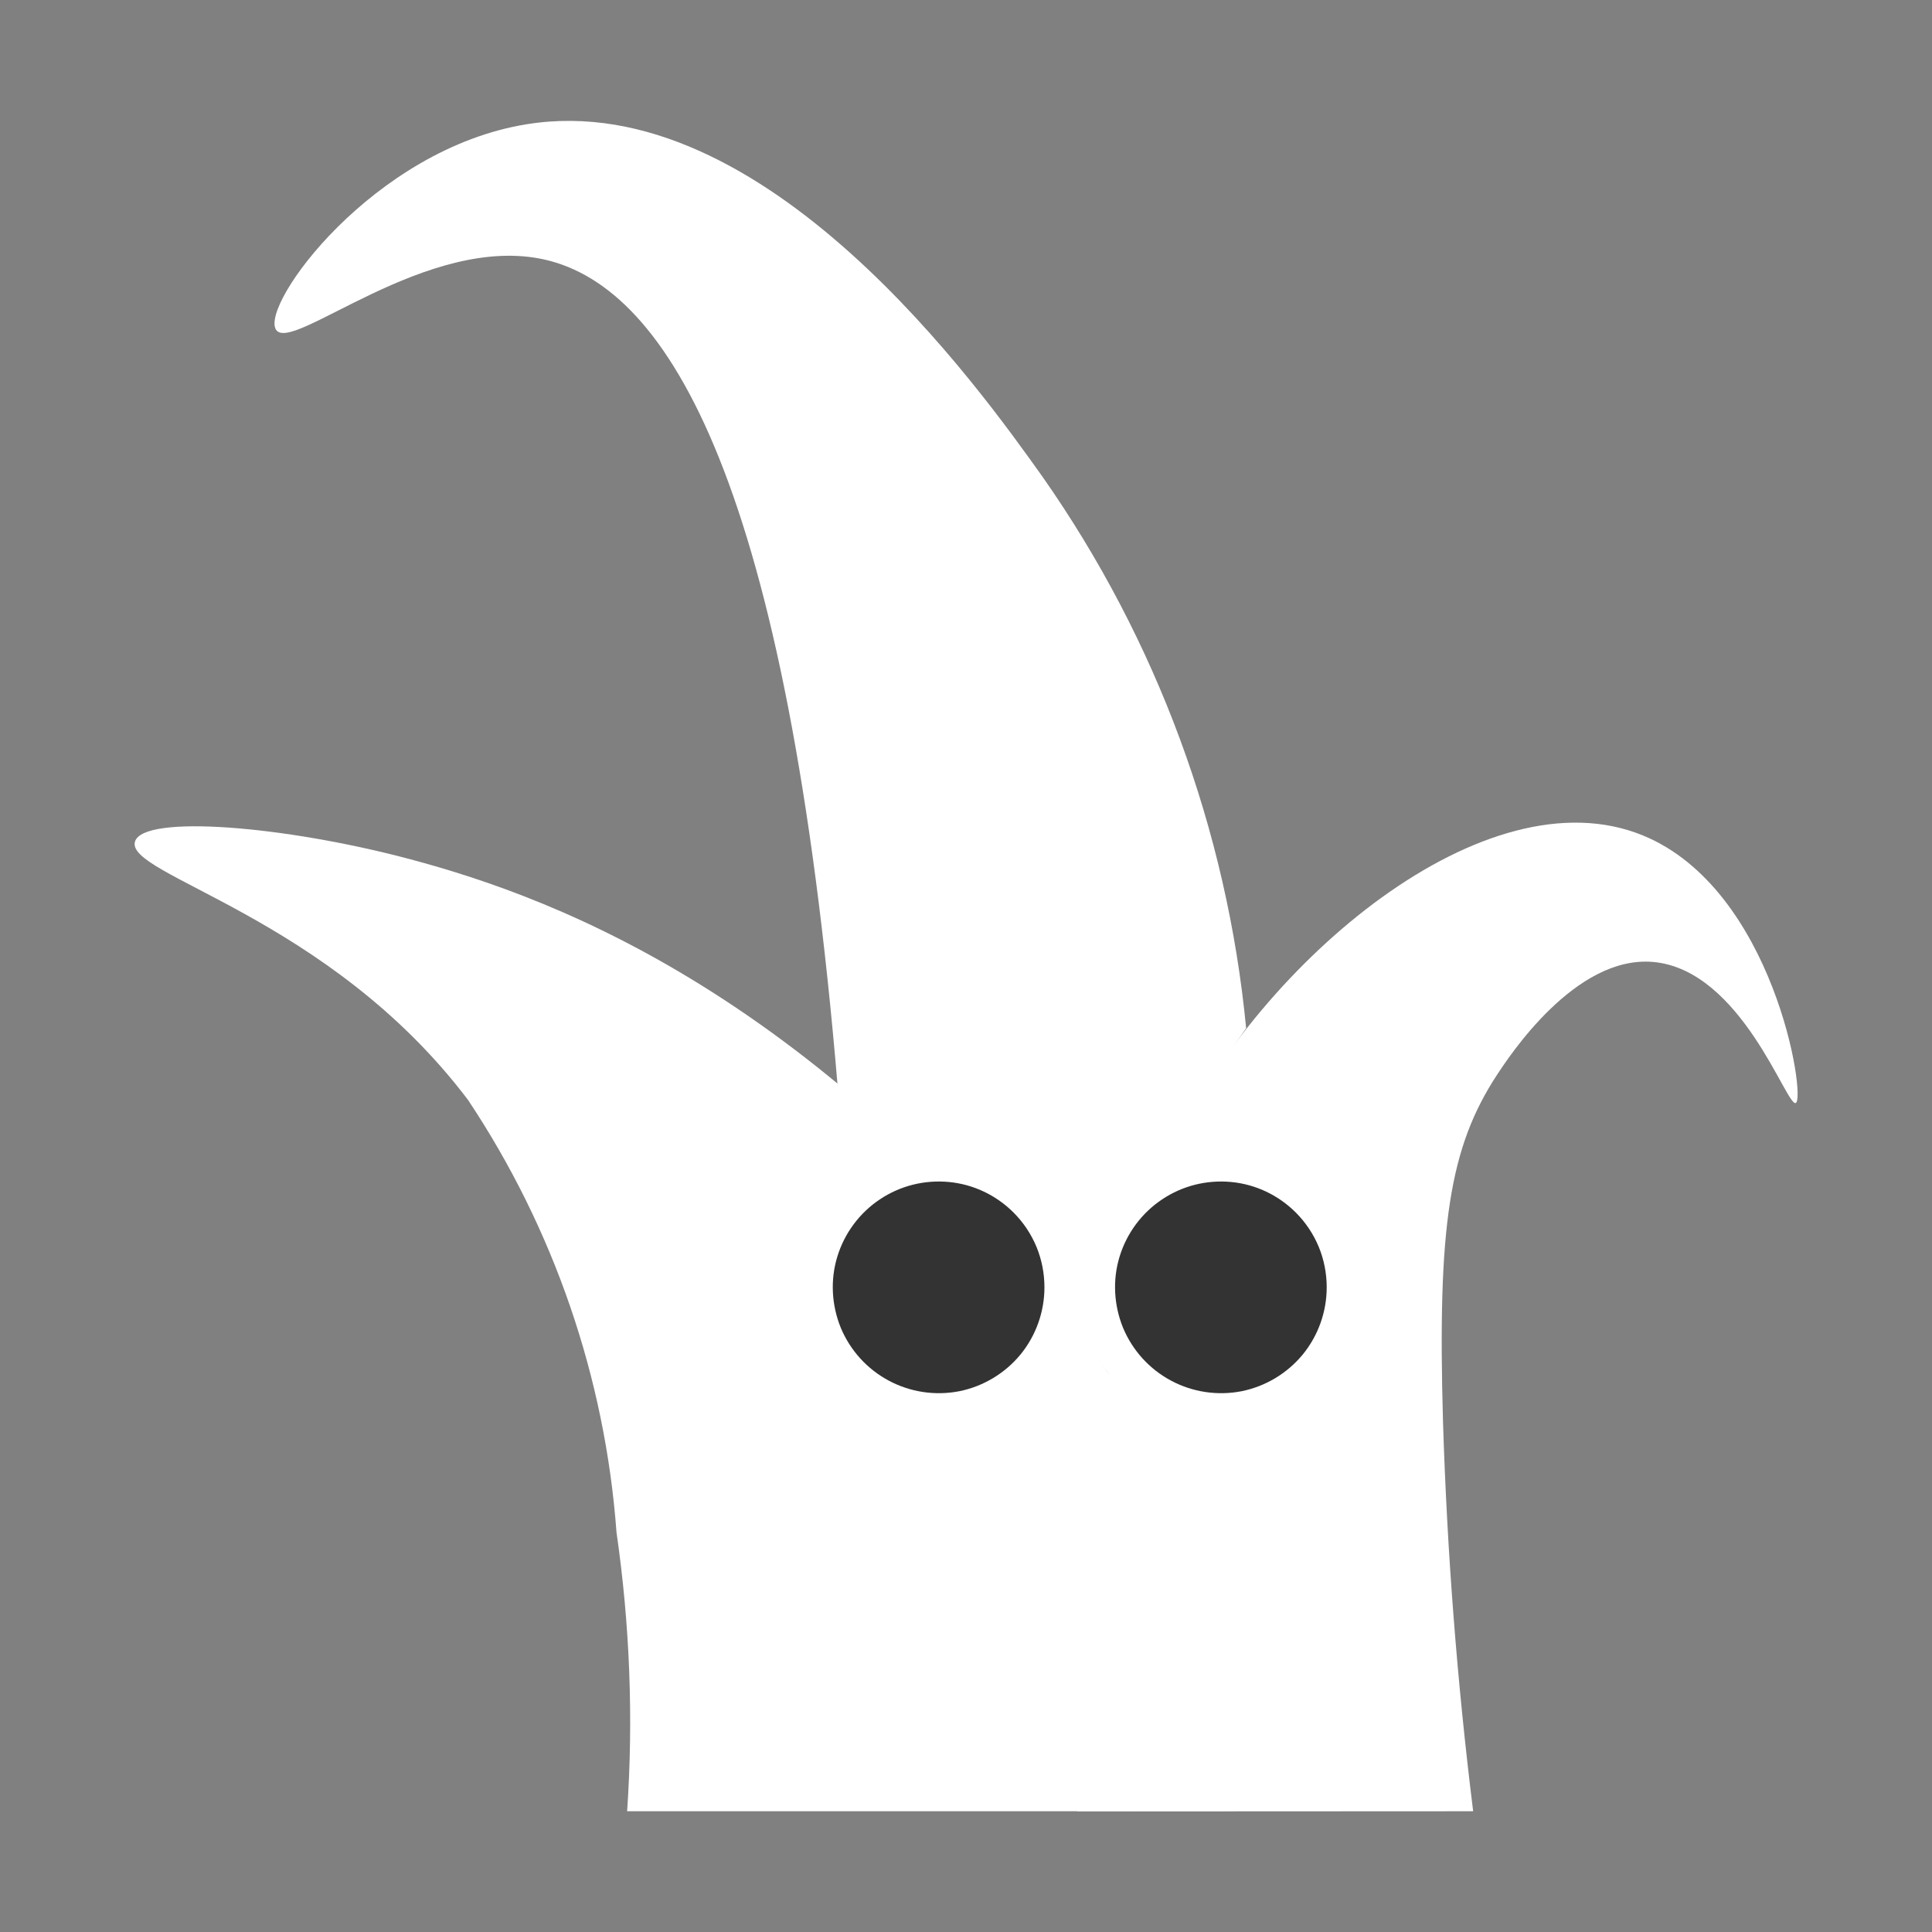 <svg width="10" height="10" viewBox="0 0 10 10" fill="none" xmlns="http://www.w3.org/2000/svg">
<rect x="0" y="0" width="10" height="10" fill="#808080" stroke="none"/>
<g clip-path="url(#clip0_220_1522)">
<path d="M1.429 1.707C1.511 1.832 2.21 1.205 2.821 1.344C3.465 1.492 4.075 2.508 4.336 5.626C4.728 5.978 5.098 6.355 5.443 6.754C5.553 6.882 5.659 7.009 5.759 7.135C5.774 6.988 5.798 6.842 5.831 6.697C5.944 6.203 6.155 5.735 6.45 5.322C6.351 4.296 5.988 3.313 5.397 2.469C5.075 2.017 3.96 0.444 2.727 0.643C1.932 0.77 1.344 1.579 1.429 1.707Z" fill="white"/>
<path d="M7.625 9.375C7.542 8.706 7.49 8.034 7.469 7.36C7.44 6.35 7.5 5.941 7.75 5.561C7.811 5.469 8.153 4.944 8.556 4.979C9.015 5.019 9.248 5.733 9.295 5.709C9.349 5.681 9.182 4.602 8.503 4.324C7.691 3.992 6.531 4.971 6.066 5.935C5.942 6.216 5.852 6.511 5.798 6.813C5.616 7.654 5.541 8.516 5.576 9.376L7.625 9.375Z" fill="white"/>
<path d="M0.699 4.355C0.745 4.215 1.471 4.274 2.118 4.446C2.899 4.654 4.306 5.179 5.759 7.136C6.173 7.807 6.374 8.587 6.337 9.375H3.246C3.279 8.893 3.26 8.409 3.191 7.931C3.132 7.132 2.867 6.361 2.423 5.694C1.7 4.737 0.642 4.531 0.699 4.355Z" fill="white"/>
<path d="M5.406 6.663C5.406 6.79 5.362 6.913 5.282 7.011C5.201 7.109 5.089 7.176 4.965 7.201C4.841 7.225 4.712 7.206 4.6 7.146C4.488 7.086 4.401 6.99 4.352 6.873C4.304 6.755 4.297 6.625 4.334 6.504C4.371 6.383 4.449 6.278 4.554 6.208C4.66 6.137 4.786 6.106 4.912 6.118C5.038 6.13 5.156 6.186 5.246 6.276C5.297 6.327 5.337 6.387 5.365 6.454C5.392 6.52 5.406 6.591 5.406 6.663ZM6.867 6.663C6.867 6.79 6.823 6.913 6.743 7.011C6.662 7.109 6.55 7.176 6.426 7.201C6.302 7.225 6.173 7.206 6.061 7.146C5.949 7.086 5.862 6.99 5.813 6.873C5.765 6.755 5.758 6.625 5.795 6.504C5.832 6.383 5.91 6.278 6.015 6.208C6.121 6.137 6.247 6.106 6.373 6.118C6.499 6.13 6.617 6.186 6.707 6.276C6.758 6.327 6.798 6.387 6.826 6.454C6.853 6.52 6.867 6.591 6.867 6.663Z" fill="#333333"/>
</g>
<defs>
<clipPath id="clip0_220_1522">
<rect width="10" height="10" rx="3" fill="white"/>
</clipPath>
</defs>
</svg>
